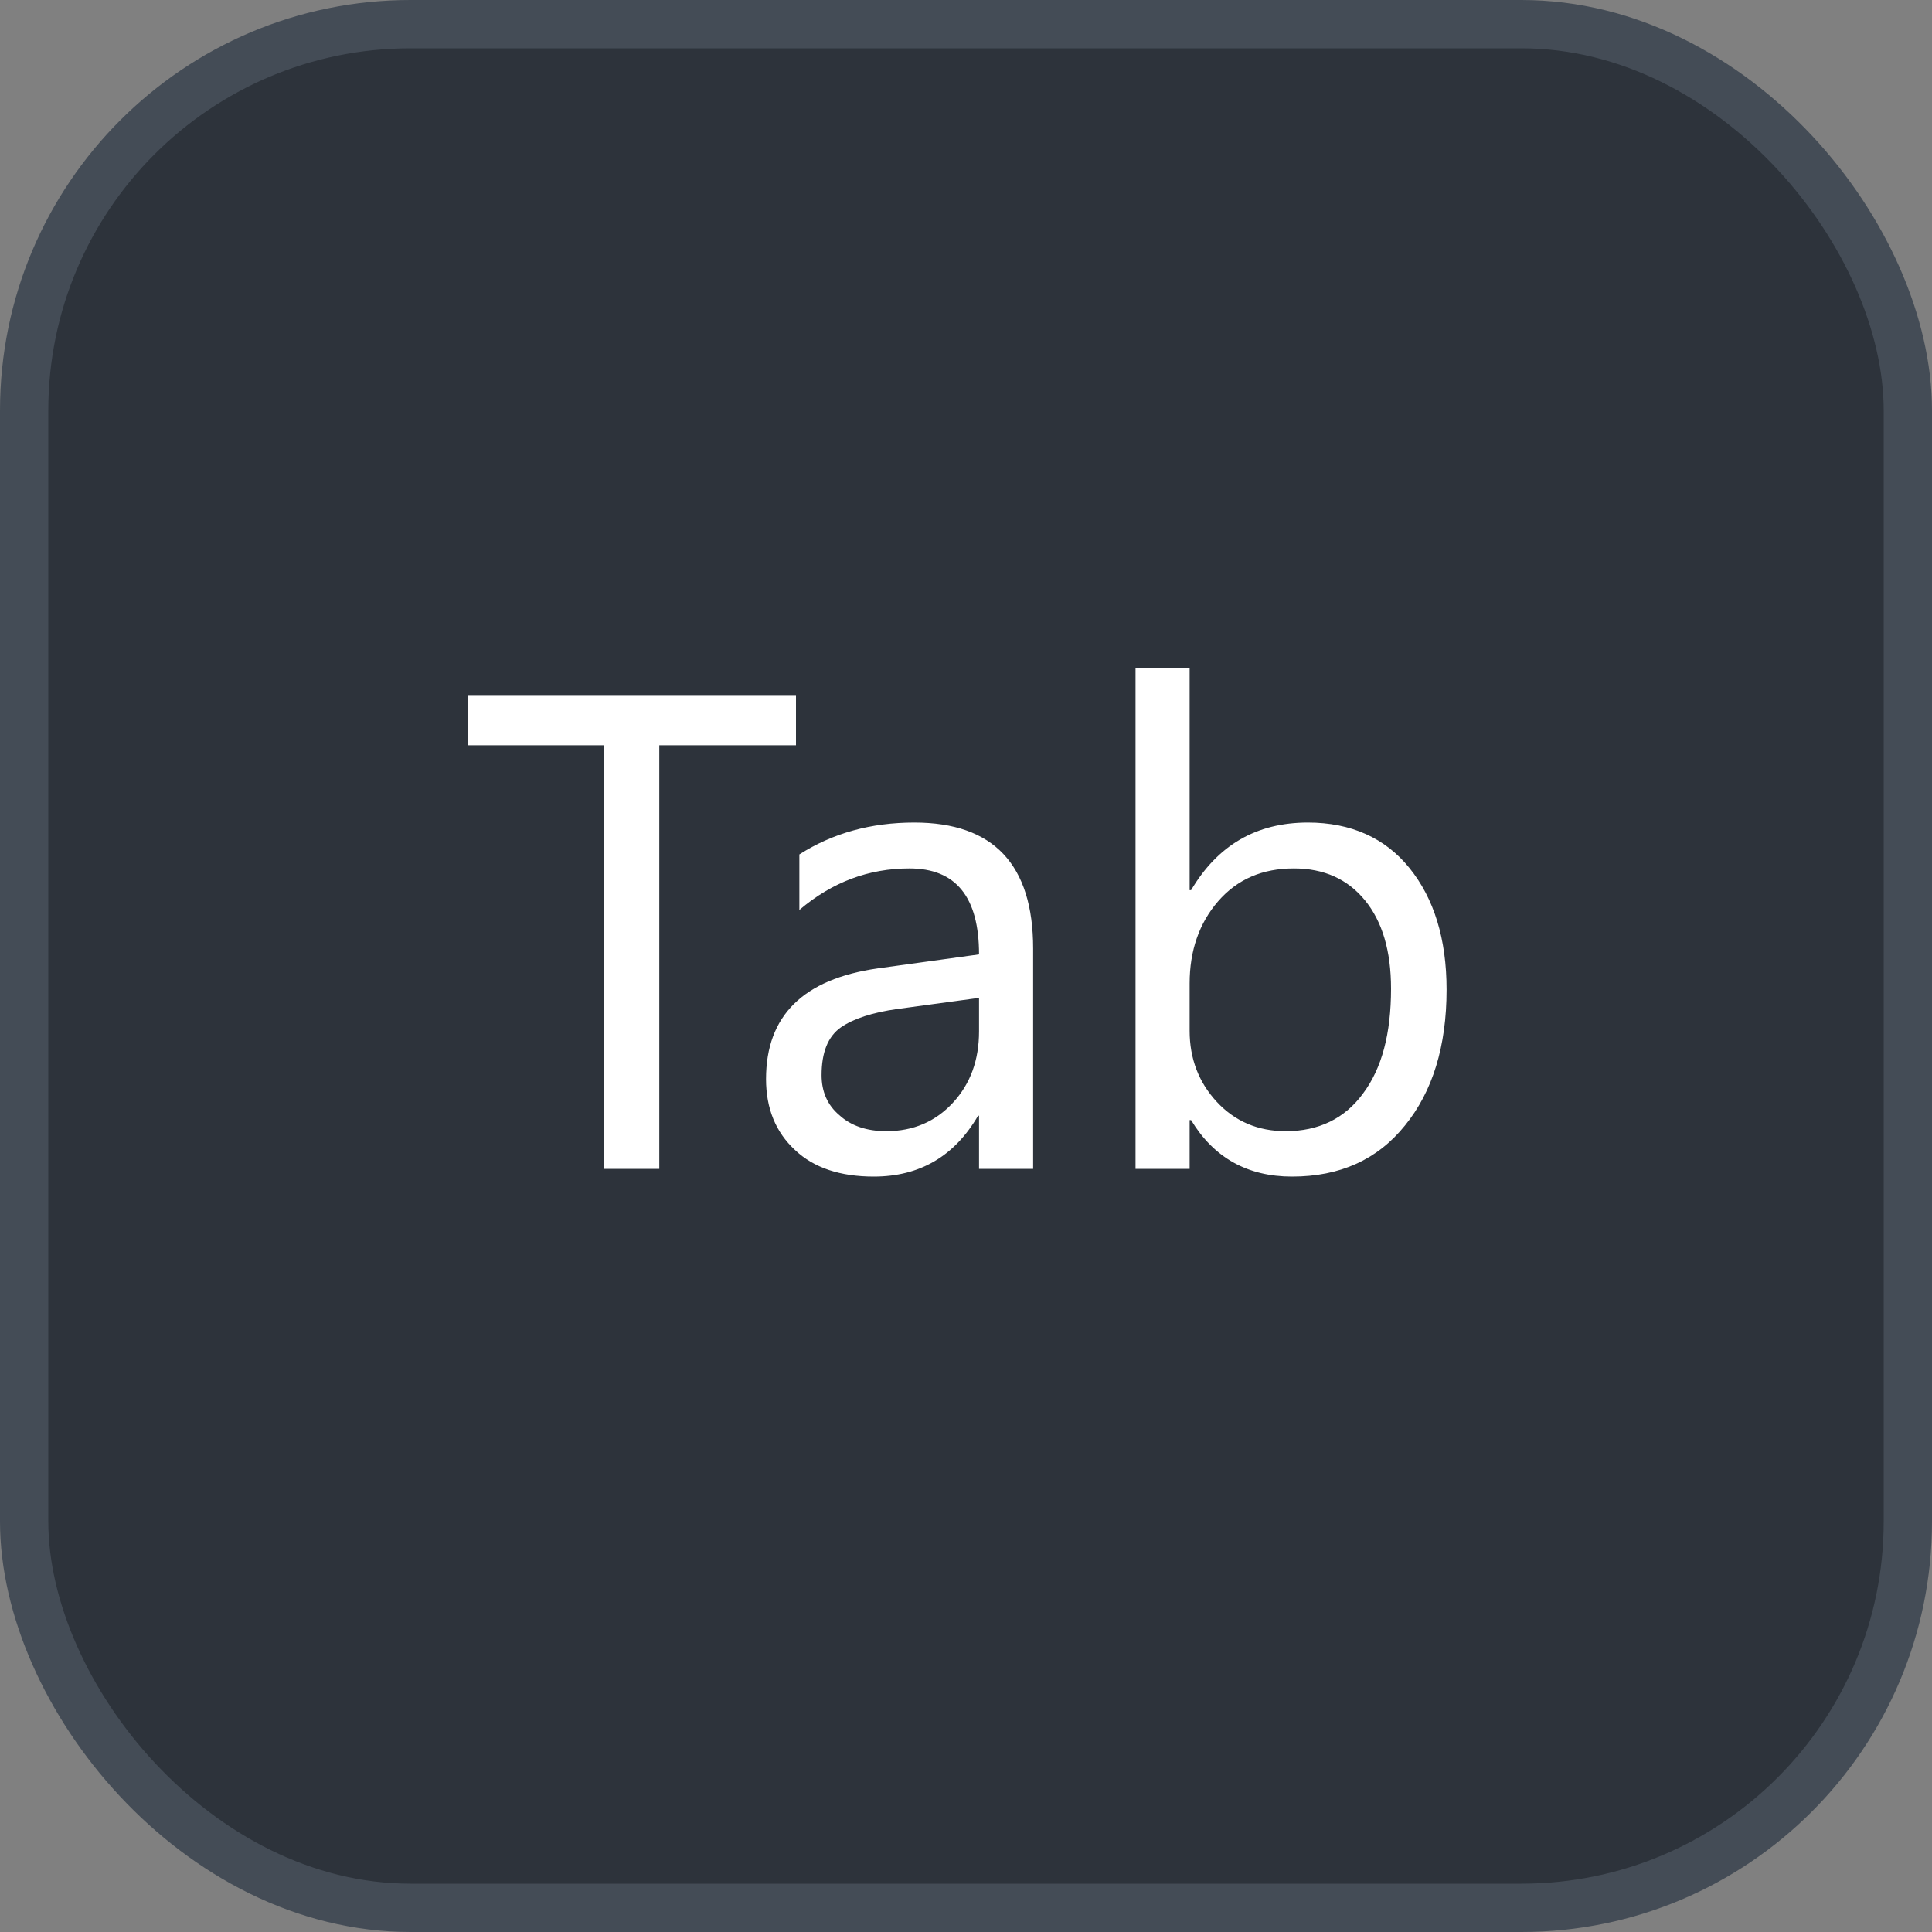 <svg xmlns="http://www.w3.org/2000/svg" version="1.1" xmlns:xlink="http://www.w3.org/1999/xlink" xmlns:svgjs="http://svgjs.com/svgjs" width="40" height="40"><rect width="100%" height="100%" fill="#808080" stroke="none"/><svg id="SvgjsSvg1002" style="overflow: hidden; top: -100%; left: -100%; position: absolute; opacity: 0;" width="2" height="0" focusable="false"><polyline id="SvgjsPolyline1003" points="0,0"></polyline><path id="SvgjsPath1004" d="M0 0 "></path></svg><defs id="SvgjsDefs3606"></defs><rect id="SvgjsRect3607" width="39" height="39" x="0.5" y="0.5" rx="8" ry="8" fill="#2d333b" stroke-opacity="1" stroke="#444c56" stroke-width="1"></rect><path id="SvgjsPath3608" d="M16.48 15.43L16.48 14.39L9.68 14.39L9.68 15.43L12.50 15.43L12.50 24.20L13.65 24.20L13.65 15.43ZM21.39 24.20L21.39 19.64C21.39 17.90 20.57 17.03 18.93 17.03C18.03 17.03 17.24 17.25 16.55 17.69L16.55 18.84C17.23 18.26 17.99 17.98 18.83 17.98C19.79 17.98 20.27 18.57 20.27 19.76L18.17 20.05C16.63 20.27 15.86 21.03 15.86 22.34C15.86 22.95 16.06 23.44 16.46 23.81C16.85 24.18 17.40 24.36 18.09 24.36C19.04 24.36 19.76 23.94 20.25 23.10L20.27 23.10L20.27 24.20ZM20.27 20.66L20.27 21.35C20.27 21.95 20.09 22.44 19.73 22.83C19.37 23.22 18.91 23.42 18.35 23.42C17.95 23.42 17.62 23.31 17.38 23.09C17.13 22.88 17.01 22.60 17.01 22.26C17.01 21.79 17.14 21.46 17.41 21.27C17.67 21.09 18.07 20.96 18.58 20.89ZM24.66 23.19C25.13 23.97 25.83 24.36 26.75 24.36C27.74 24.36 28.52 24.01 29.09 23.30C29.66 22.60 29.95 21.66 29.95 20.49C29.95 19.44 29.69 18.60 29.18 17.97C28.68 17.35 27.97 17.03 27.08 17.03C26.01 17.03 25.21 17.50 24.66 18.43L24.63 18.43L24.63 13.83L23.51 13.83L23.51 24.20L24.63 24.20L24.63 23.19ZM24.63 20.36C24.63 19.68 24.83 19.11 25.22 18.66C25.62 18.20 26.14 17.98 26.79 17.98C27.41 17.98 27.90 18.20 28.26 18.64C28.62 19.08 28.80 19.69 28.80 20.47C28.80 21.40 28.61 22.12 28.22 22.64C27.84 23.16 27.30 23.42 26.62 23.42C26.05 23.42 25.57 23.22 25.19 22.81C24.82 22.41 24.63 21.92 24.63 21.34Z" fill="#ffffff"></path></svg>